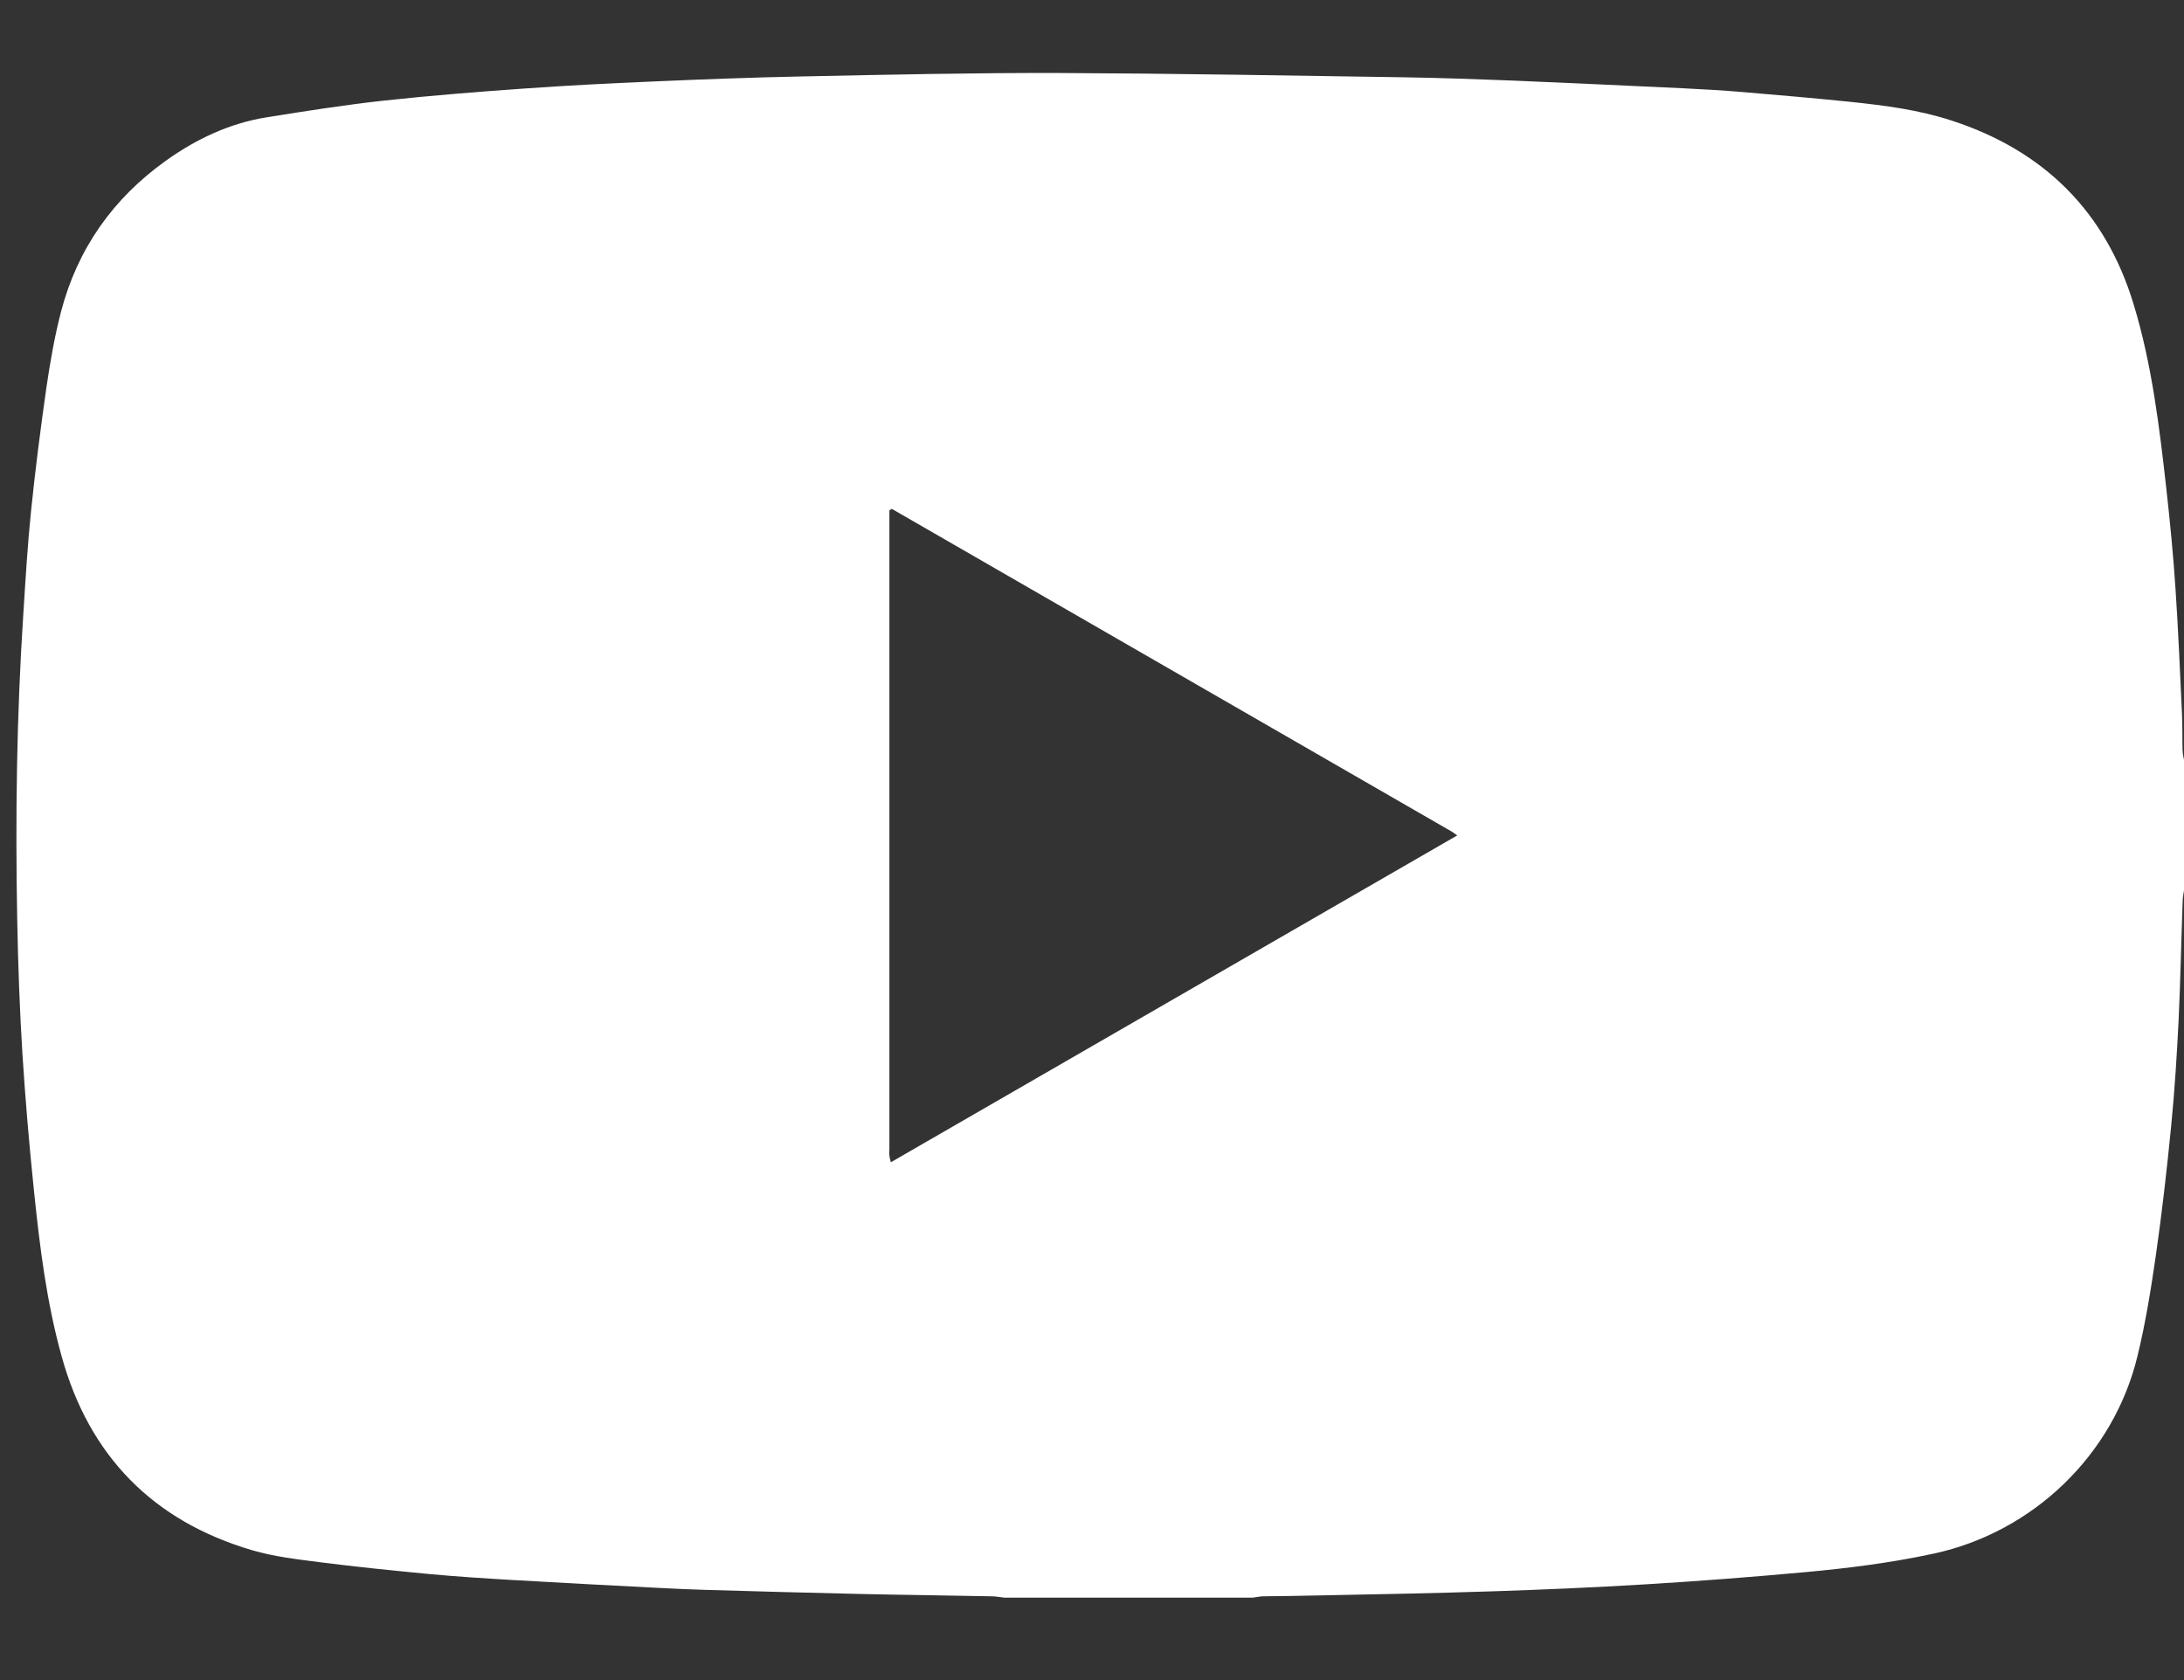<svg width="26" height="20" viewBox="0 0 26 20" fill="none" xmlns="http://www.w3.org/2000/svg">
<rect x="0" y="0" width="26" height="20" fill="#333333" stroke="none"/>
<path d="M25.983 8.941C25.979 8.792 25.983 8.645 25.976 8.497C25.953 8.002 25.932 7.507 25.899 7.012C25.873 6.617 25.835 6.223 25.791 5.83C25.708 5.088 25.619 4.343 25.402 3.628C25.067 2.517 24.33 1.791 23.23 1.434C22.843 1.308 22.443 1.256 22.043 1.214C21.609 1.169 21.172 1.132 20.736 1.095C20.505 1.076 20.272 1.062 20.04 1.051C19.37 1.02 18.7 0.988 18.031 0.96C17.589 0.943 17.15 0.927 16.708 0.92C15.344 0.899 13.978 0.875 12.614 0.869C11.591 0.866 10.569 0.889 9.545 0.91C8.947 0.922 8.348 0.945 7.75 0.971C7.251 0.992 6.753 1.018 6.254 1.053C5.691 1.093 5.128 1.137 4.568 1.198C4.103 1.249 3.64 1.322 3.178 1.396C2.735 1.466 2.335 1.655 1.972 1.915C1.346 2.363 0.924 2.96 0.728 3.705C0.65 4.004 0.597 4.31 0.552 4.616C0.483 5.102 0.42 5.59 0.37 6.08C0.328 6.487 0.304 6.896 0.278 7.304C0.198 8.518 0.182 9.732 0.205 10.947C0.215 11.481 0.234 12.014 0.267 12.546C0.302 13.095 0.349 13.644 0.406 14.191C0.474 14.849 0.556 15.507 0.733 16.143C1.061 17.333 1.824 18.108 3.001 18.454C3.261 18.531 3.536 18.562 3.807 18.597C4.245 18.653 4.683 18.697 5.123 18.739C5.449 18.769 5.778 18.79 6.104 18.809C6.685 18.842 7.265 18.874 7.846 18.903C8.026 18.912 8.207 18.921 8.39 18.926C9.005 18.944 9.62 18.961 10.237 18.975C10.76 18.987 11.283 18.992 11.806 19.003C11.856 19.003 11.907 19.014 11.957 19.019H14.913C14.953 19.014 14.993 19.005 15.035 19.003C15.264 19 15.493 18.998 15.723 18.992C16.401 18.979 17.077 18.966 17.754 18.944C18.363 18.924 18.971 18.898 19.579 18.861C20.213 18.823 20.848 18.774 21.482 18.716C22 18.669 22.514 18.604 23.023 18.494C24.198 18.24 25.162 17.324 25.447 16.14C25.543 15.746 25.607 15.344 25.665 14.944C25.738 14.433 25.797 13.92 25.847 13.406C25.889 12.985 25.915 12.563 25.936 12.14C25.958 11.669 25.967 11.197 25.984 10.727C25.984 10.68 25.997 10.632 26.002 10.585V9.056C25.995 9.016 25.984 8.976 25.984 8.936L25.983 8.941ZM10.605 13.835C10.597 13.802 10.59 13.78 10.588 13.758C10.584 13.73 10.588 13.704 10.588 13.676C10.588 11.187 10.588 8.696 10.588 6.207V6.076C10.604 6.066 10.607 6.062 10.61 6.06C10.614 6.06 10.617 6.06 10.621 6.06C12.84 7.339 15.059 8.617 17.28 9.898C17.297 9.908 17.313 9.921 17.348 9.945C15.094 11.246 12.856 12.537 10.607 13.835H10.605Z" fill="white"/>
</svg>
